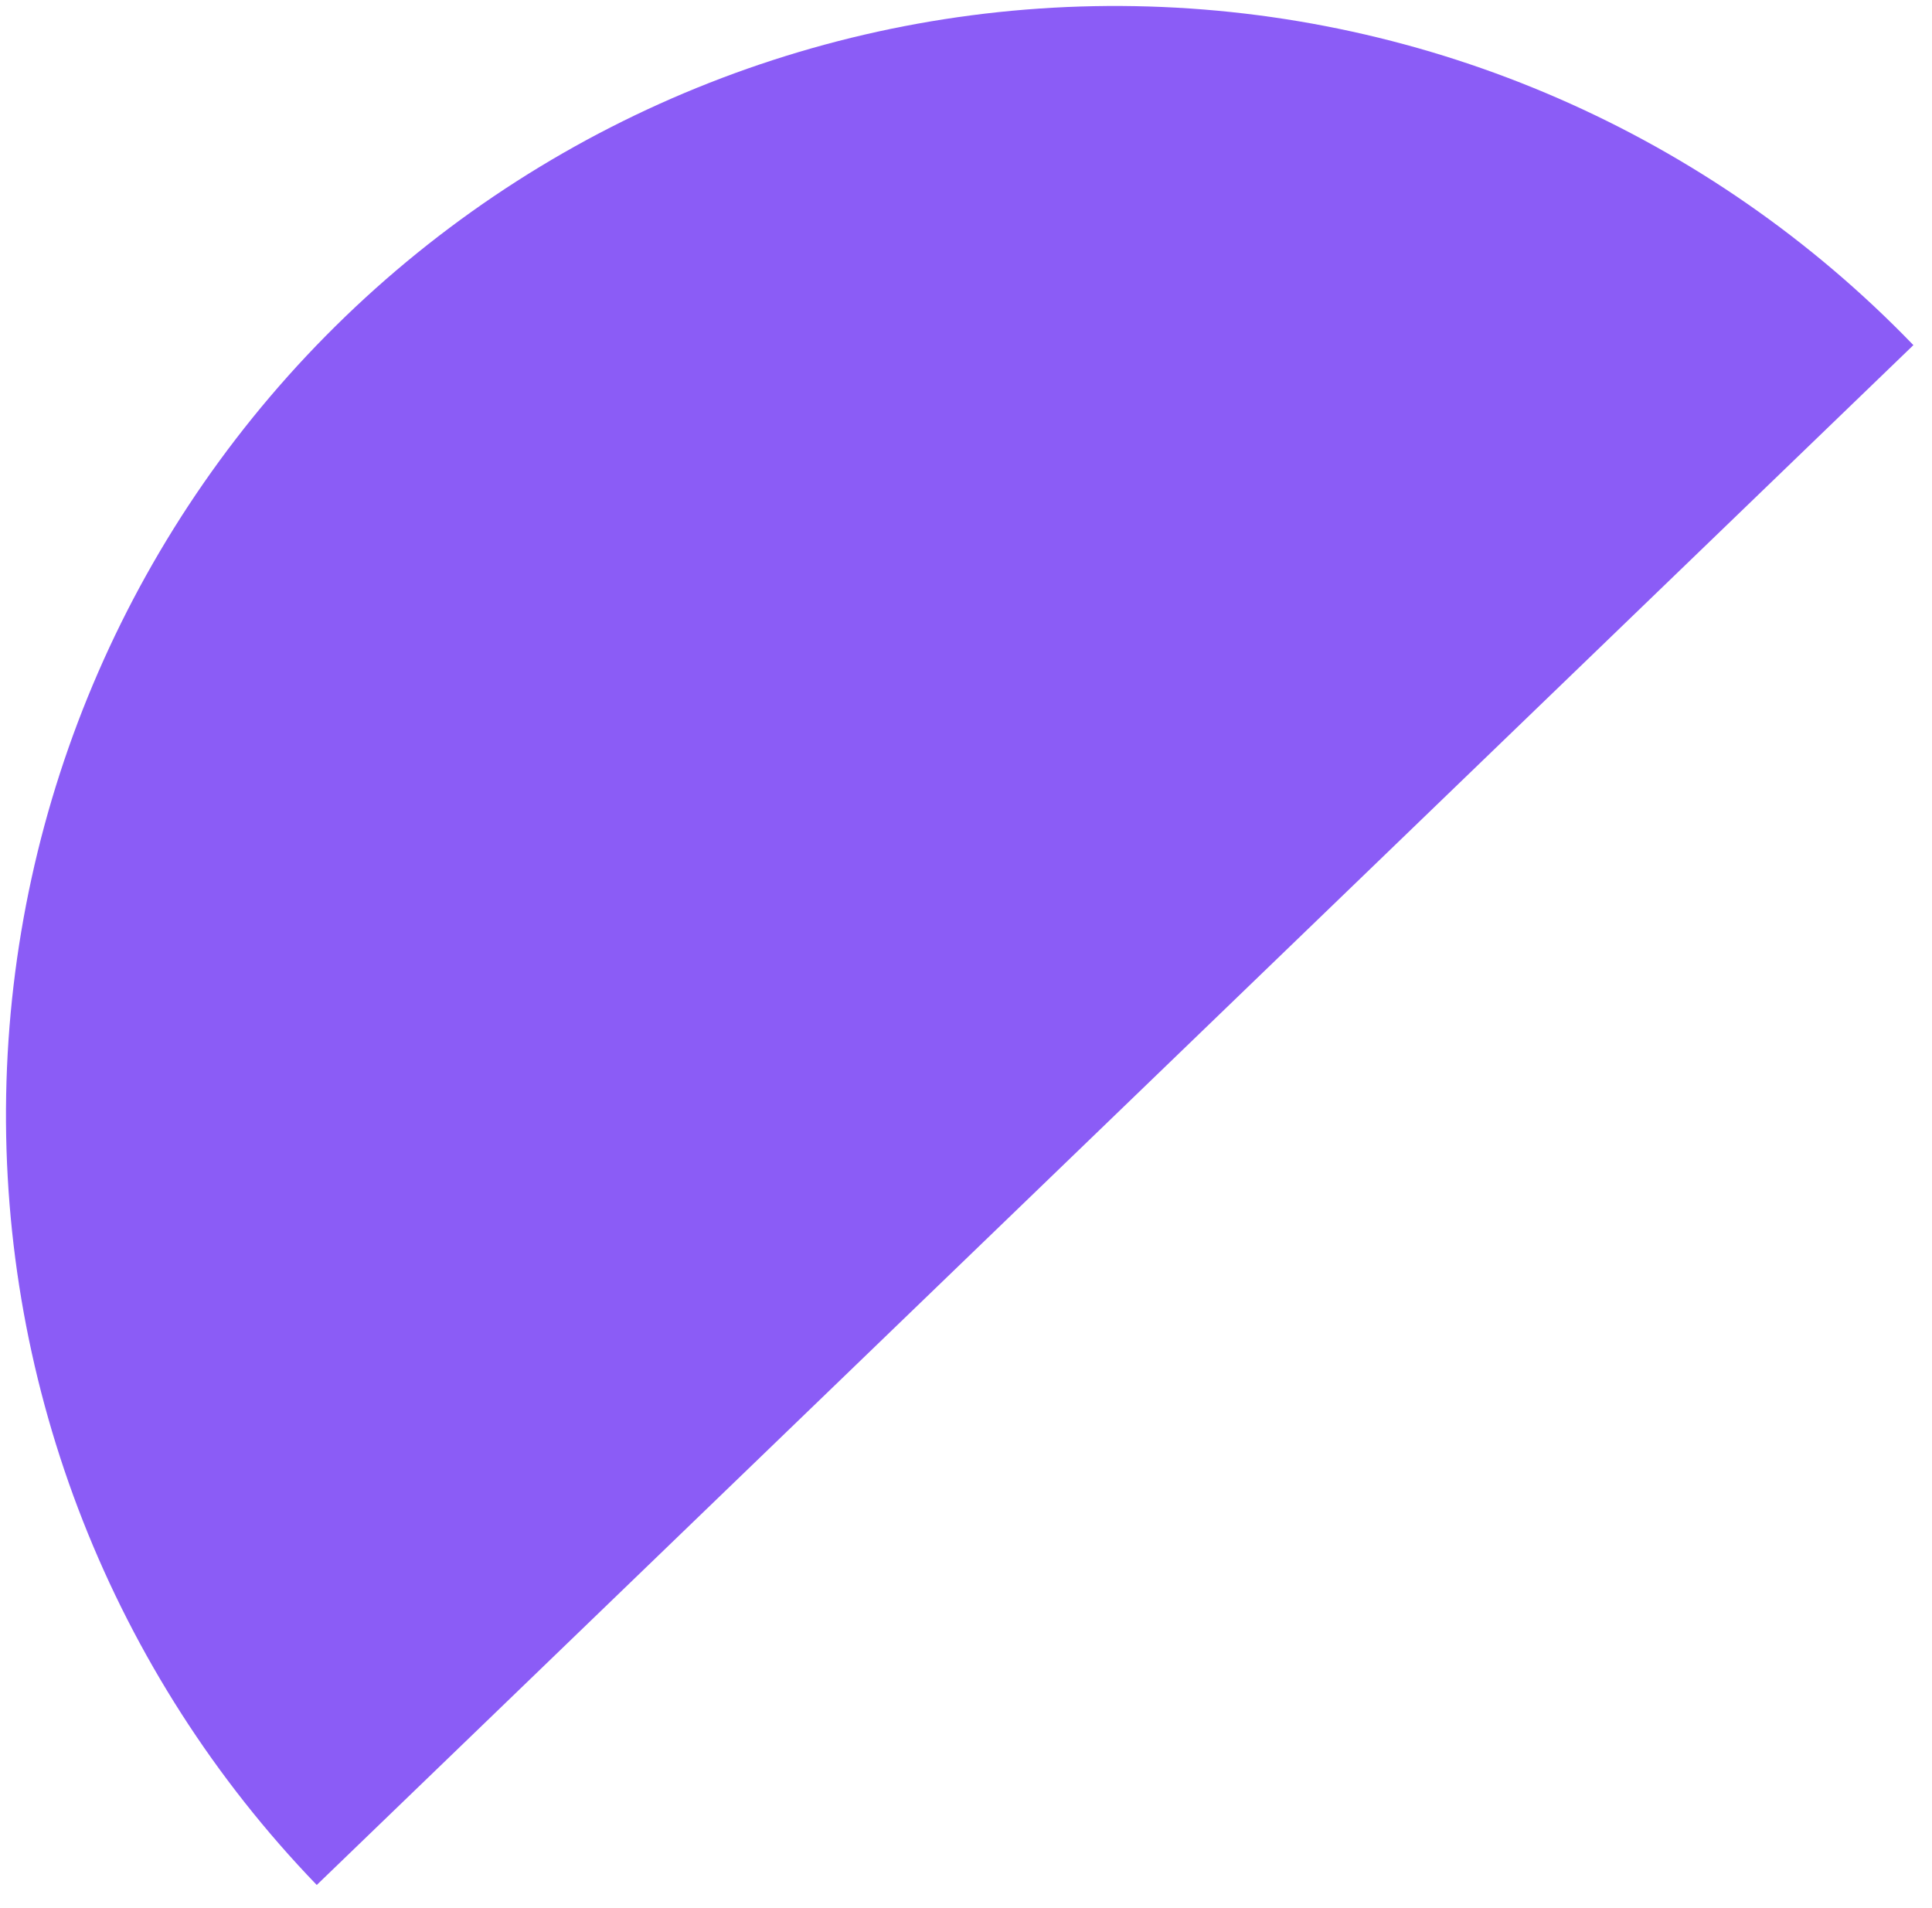 <svg width="81" height="80" viewBox="0 0 81 80" fill="none" xmlns="http://www.w3.org/2000/svg">
<path d="M13.28 79.03C4.719 70.153 0.035 58.239 0.258 45.909C0.481 33.578 5.593 21.841 14.47 13.28C23.347 4.719 35.261 0.035 47.592 0.258C59.922 0.481 71.659 5.593 80.22 14.47L46.75 46.75L13.28 79.03Z" fill="#8B5CF6"/>
</svg>
